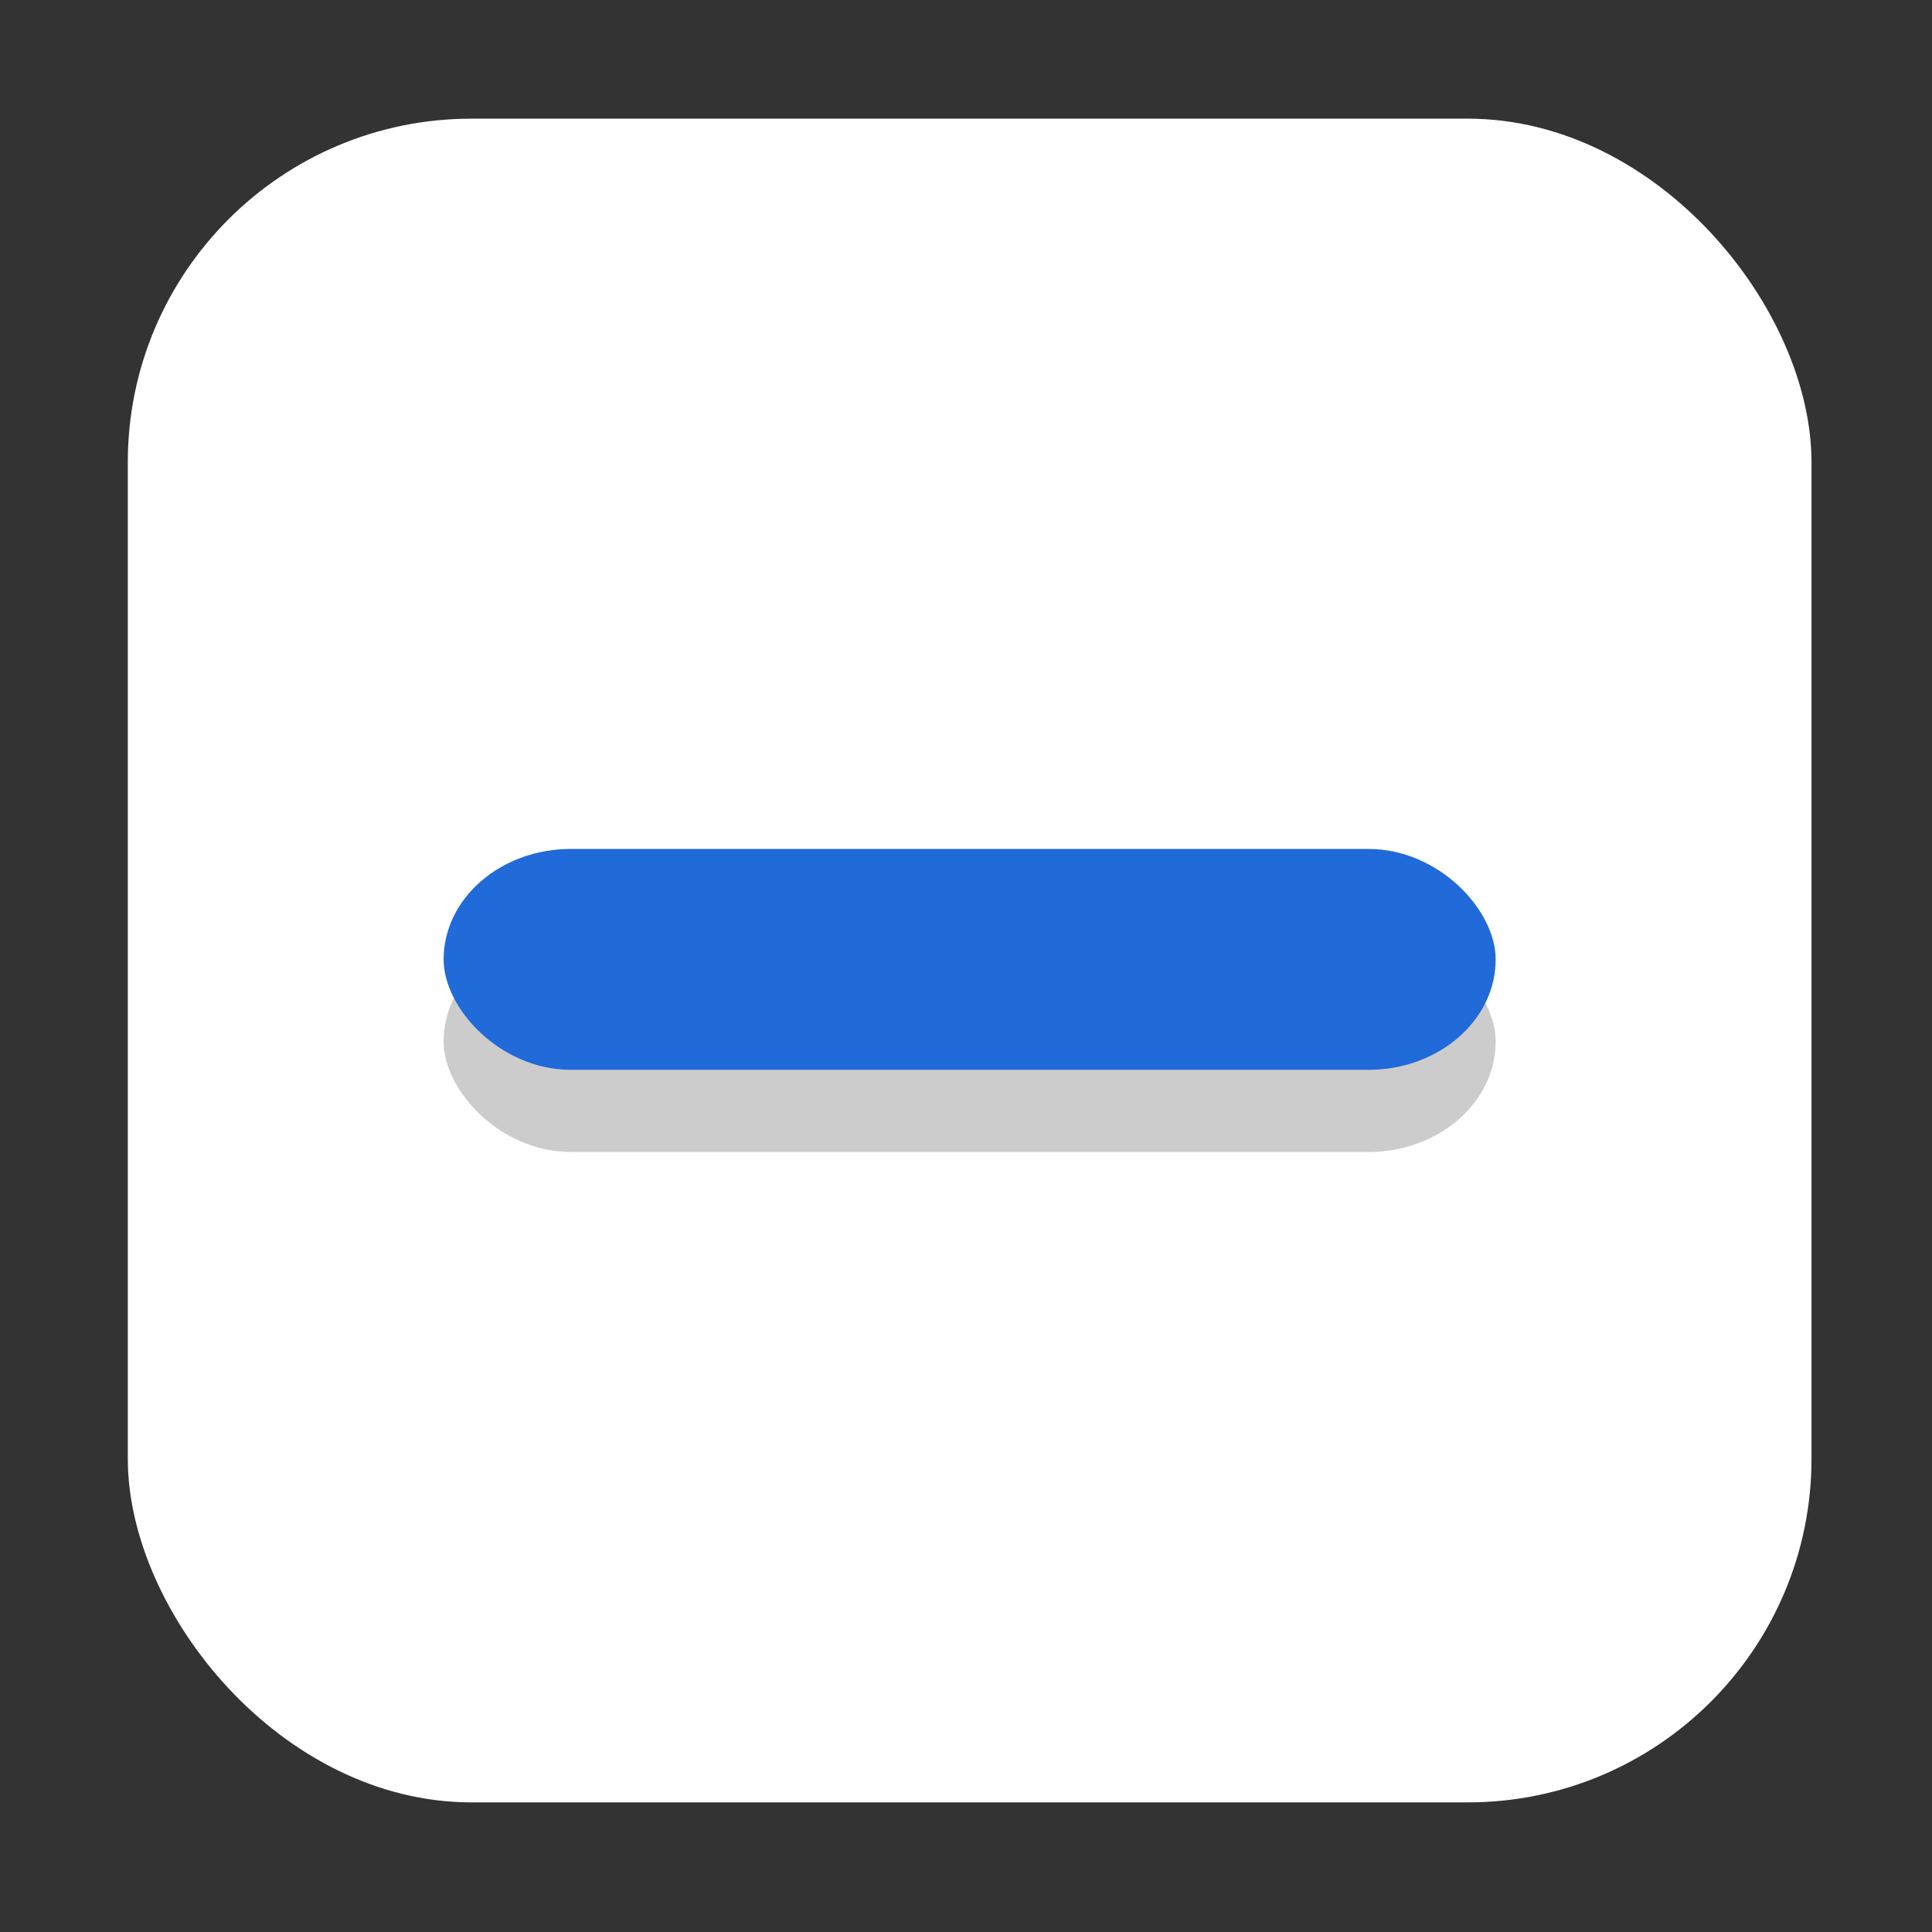 <svg xmlns="http://www.w3.org/2000/svg" width="16" height="16" version="1.1" viewBox="0 0 4.233 4.233"><rect x="0" y="0" width="4.233" height="4.233" fill="#333333" stroke="none"/><g transform="translate(0 -292.77)"><rect width="3.689" height="3.689" x=".265" y="293.05" fill="none" rx="0" ry="0"/><g><rect width="3.689" height="3.689" x=".28" y="293.03" fill="#fff" rx=".753" ry=".753"/><rect width="3.197" height="3.197" x=".526" y="293.28" fill="#fff" rx=".653" ry=".653"/><rect width="2.305" height=".484" x=".972" y="294.81" opacity=".2" rx=".279" ry=".242"/><rect width="2.305" height=".484" x=".972" y="294.63" fill="#206ad9" rx=".279" ry=".242"/></g></g></svg>